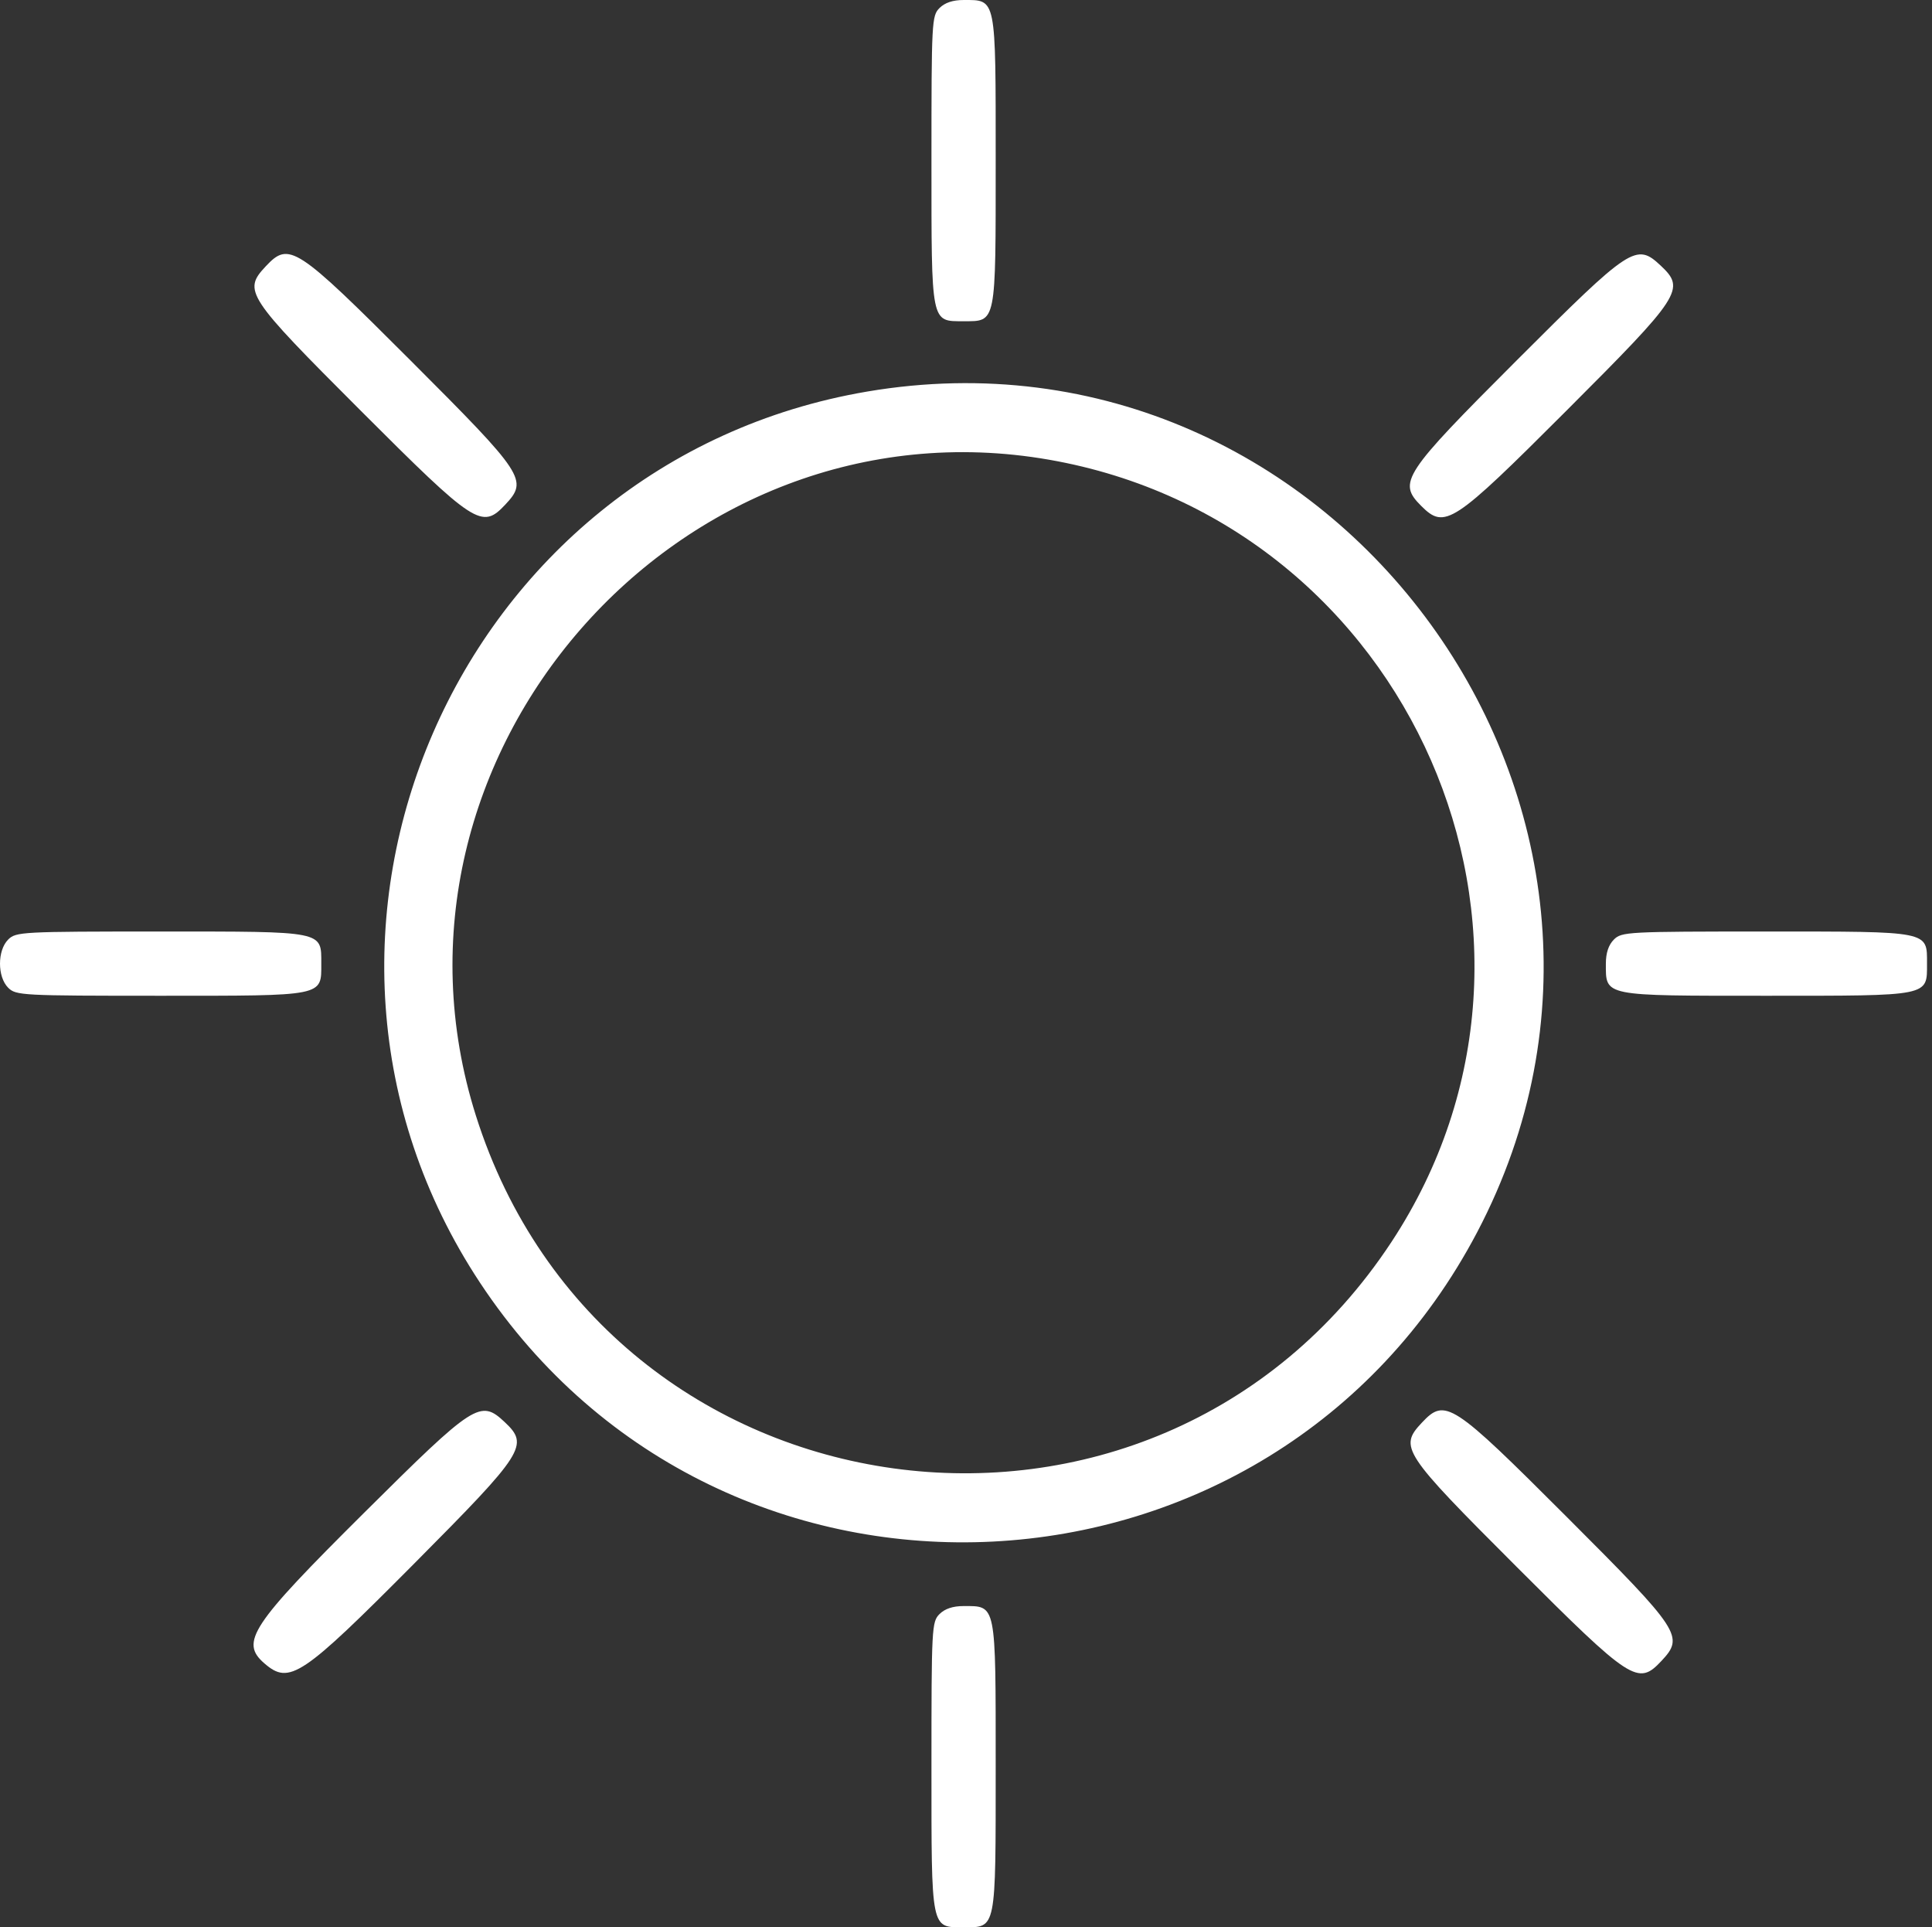 <svg width="376" height="375" viewBox="0 0 376 375" fill="none" xmlns="http://www.w3.org/2000/svg">
<rect x="0" y="0" width="376" height="375" fill="#333333" stroke="none"/>
<path fill-rule="evenodd" clip-rule="evenodd" d="M182.841 1.564C181.336 3.068 181.278 4.168 181.278 31.252C181.278 63.243 181.13 62.502 187.528 62.502C193.926 62.502 193.778 63.243 193.778 31.252C193.778 -0.741 193.926 0.001 187.528 0.001C185.445 0.001 183.882 0.522 182.841 1.564ZM51.727 51.809C47.237 56.589 47.915 57.62 70.162 79.868C92.485 102.19 93.782 103.034 98.329 98.194C102.819 93.415 102.141 92.382 79.894 70.135C57.571 47.812 56.274 46.968 51.727 51.809ZM295.162 70.135C272.997 92.3 271.989 93.838 276.591 98.439C281.192 103.04 282.729 102.032 304.894 79.868C327.217 57.544 328.061 56.248 323.22 51.7C318.441 47.211 317.409 47.889 295.162 70.135ZM168.778 76.186C88.687 89.773 48.66 181.906 93.434 249.61C140.708 321.096 247.582 315.662 287.488 239.745C330.495 157.929 259.941 60.721 168.778 76.186ZM204.161 89.448C274.507 101.715 309.826 182.399 270.794 241.668C224.571 311.857 117.903 297.12 92.61 217.052C70.554 147.232 132.06 76.874 204.161 89.448ZM1.591 182.814C-0.53 184.934 -0.53 190.068 1.591 192.189C3.095 193.693 4.195 193.751 31.278 193.751C63.27 193.751 62.528 193.899 62.528 187.501C62.528 181.103 63.27 181.251 31.278 181.251C4.195 181.251 3.095 181.309 1.591 182.814ZM314.091 182.814C313.049 183.855 312.528 185.418 312.528 187.501C312.528 193.899 311.786 193.751 343.778 193.751C375.77 193.751 375.028 193.899 375.028 187.501C375.028 181.103 375.77 181.251 343.778 181.251C316.695 181.251 315.595 181.309 314.091 182.814ZM70.878 294.337C48.783 316.295 46.655 319.513 51.477 323.672C56.336 327.863 58.69 326.29 80.692 304.151C102.122 282.587 103.009 281.199 98.22 276.7C93.49 272.257 92.365 272.983 70.878 294.337ZM276.727 276.809C272.237 281.588 272.915 282.62 295.162 304.867C317.485 327.19 318.782 328.034 323.329 323.193C327.819 318.414 327.141 317.382 304.894 295.135C282.571 272.812 281.274 271.968 276.727 276.809ZM182.841 314.064C181.336 315.568 181.278 316.668 181.278 343.751C181.278 375.743 181.13 375.001 187.528 375.001C193.926 375.001 193.778 375.743 193.778 343.751C193.778 311.759 193.926 312.501 187.528 312.501C185.445 312.501 183.882 313.022 182.841 314.064Z" fill="white"/>
</svg>
